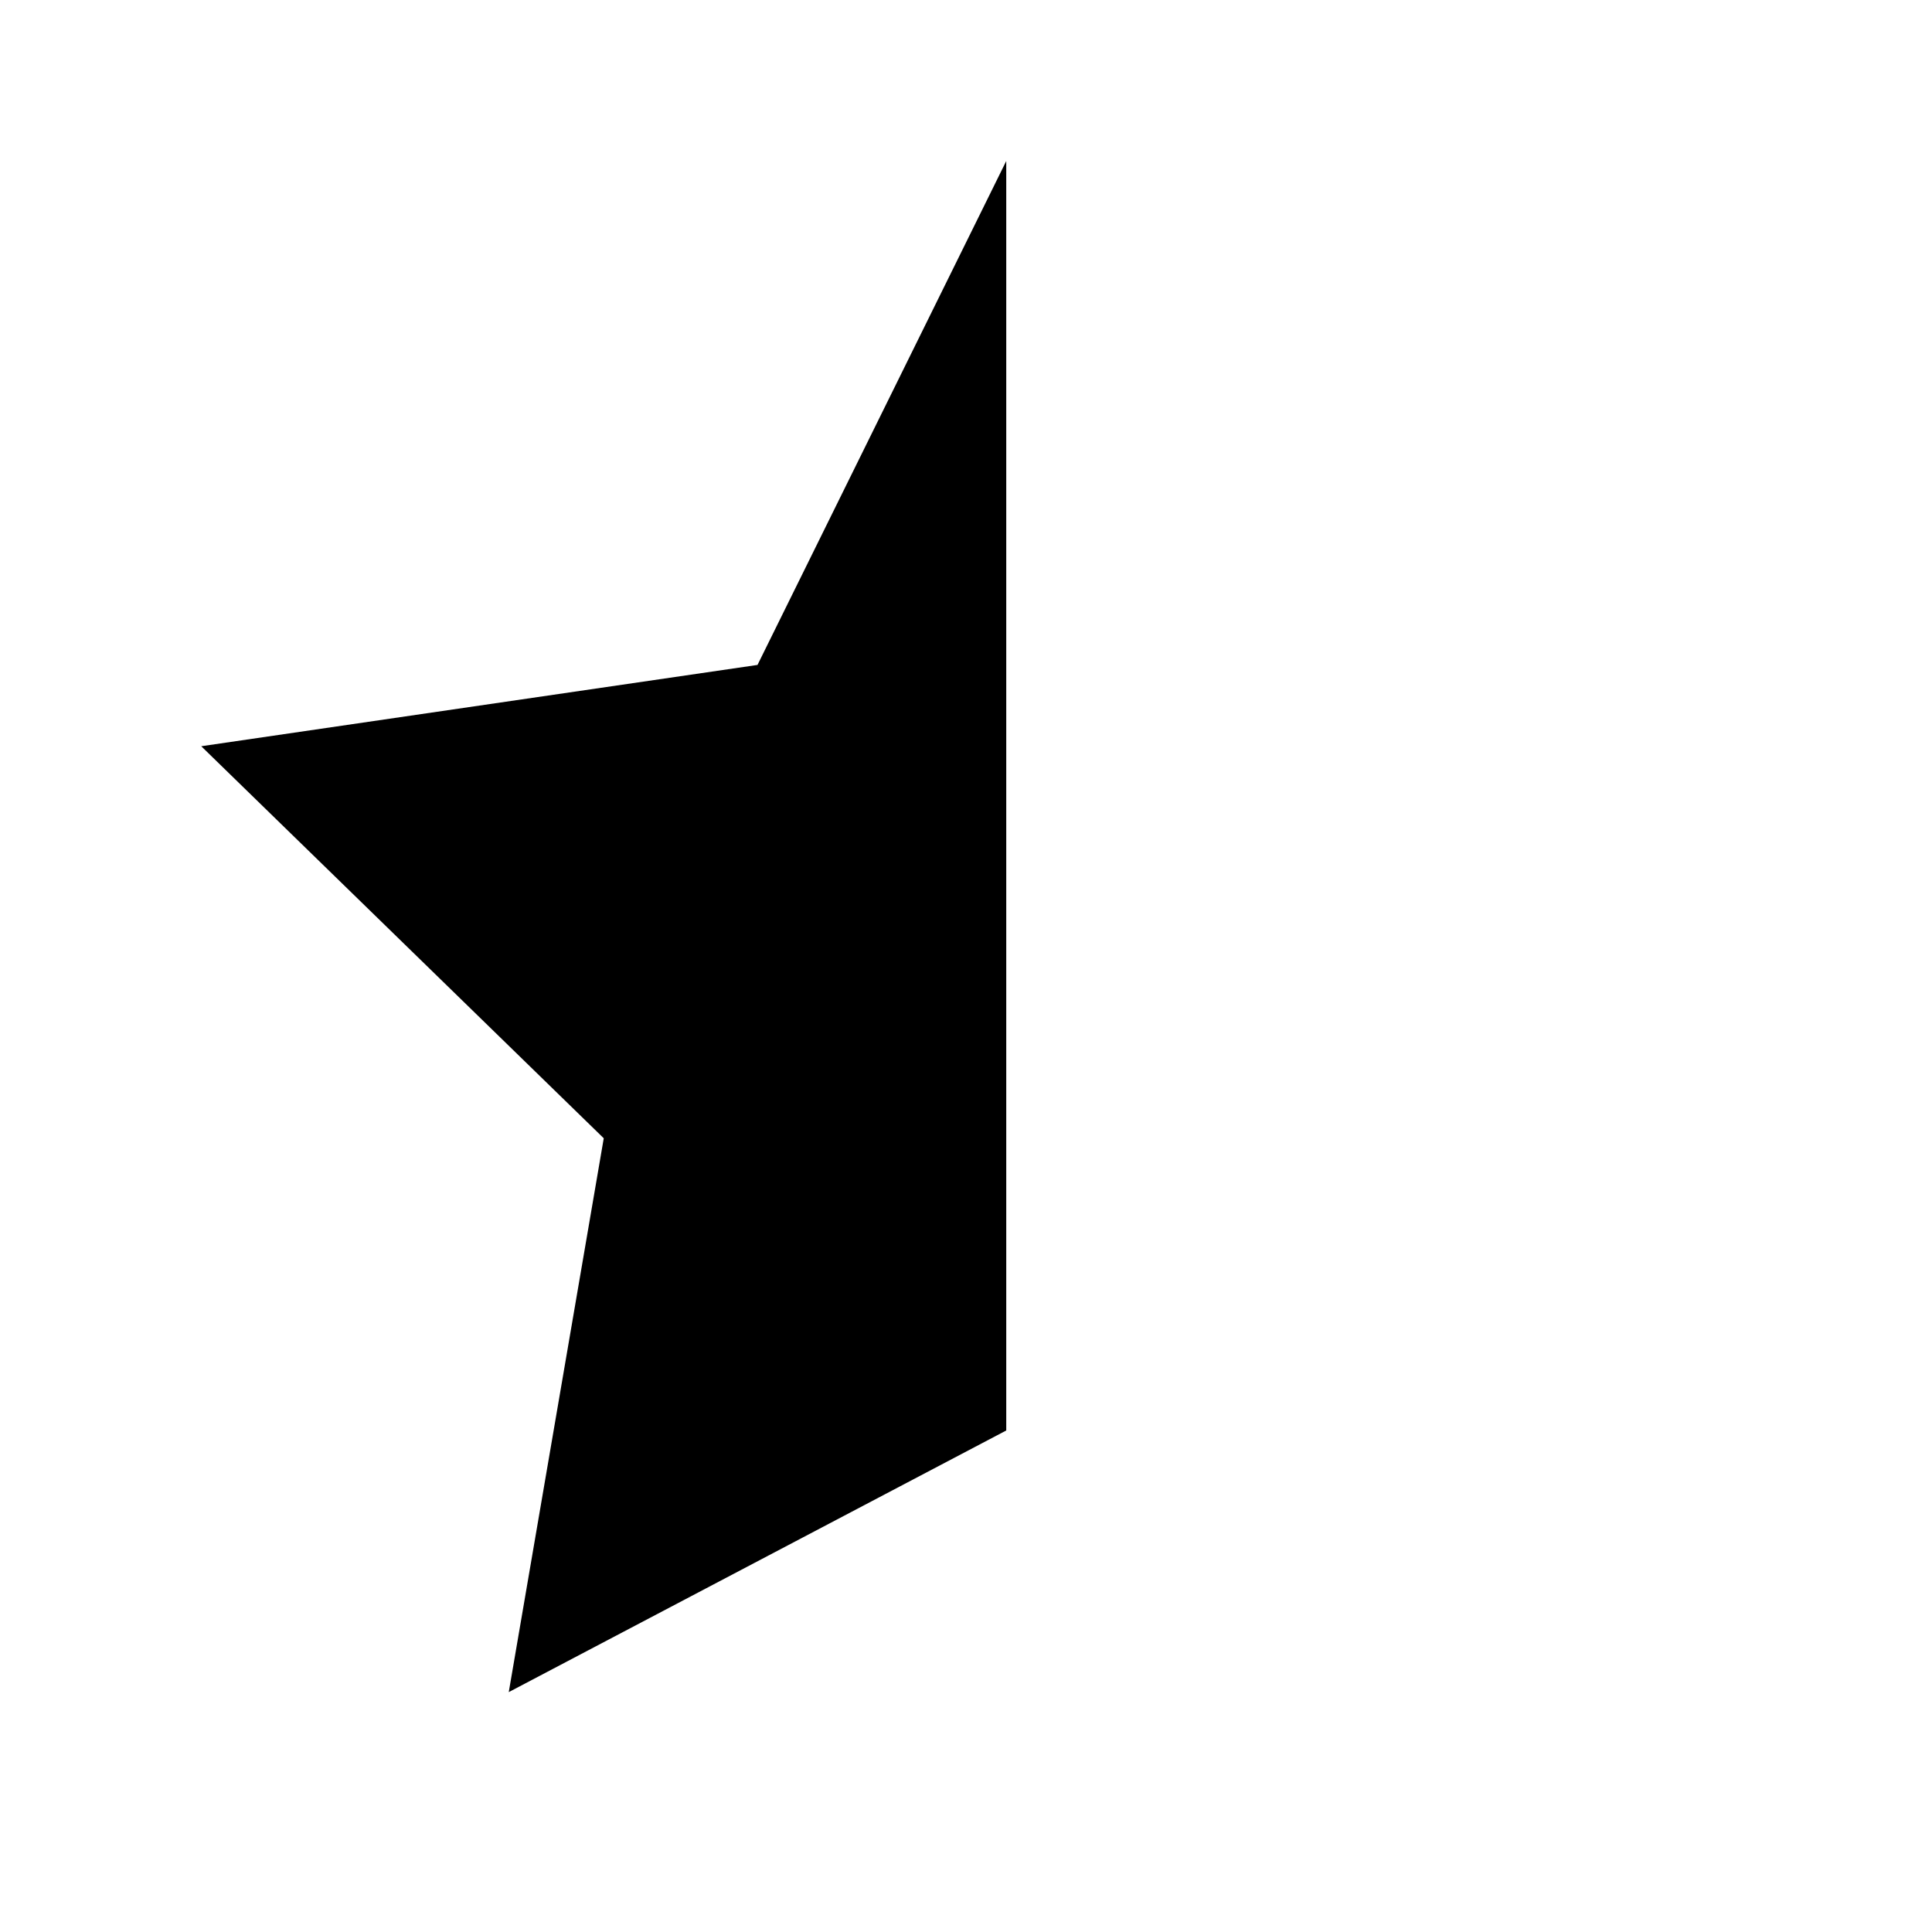 <svg id="star-half" xmlns="http://www.w3.org/2000/svg" width="24" height="24" viewBox="0 0 24 24">
  <rect id="Rectangle_1023" data-name="Rectangle 1023" width="24" height="24" fill="none"/>
  <path id="star" d="M12,2V17.77L5.82,21.02,7,14.14,2,9.27,8.91,8.26Z" fill="hsl(42, 87%, 67%)" transform="translate(0.5)"/>
</svg>
